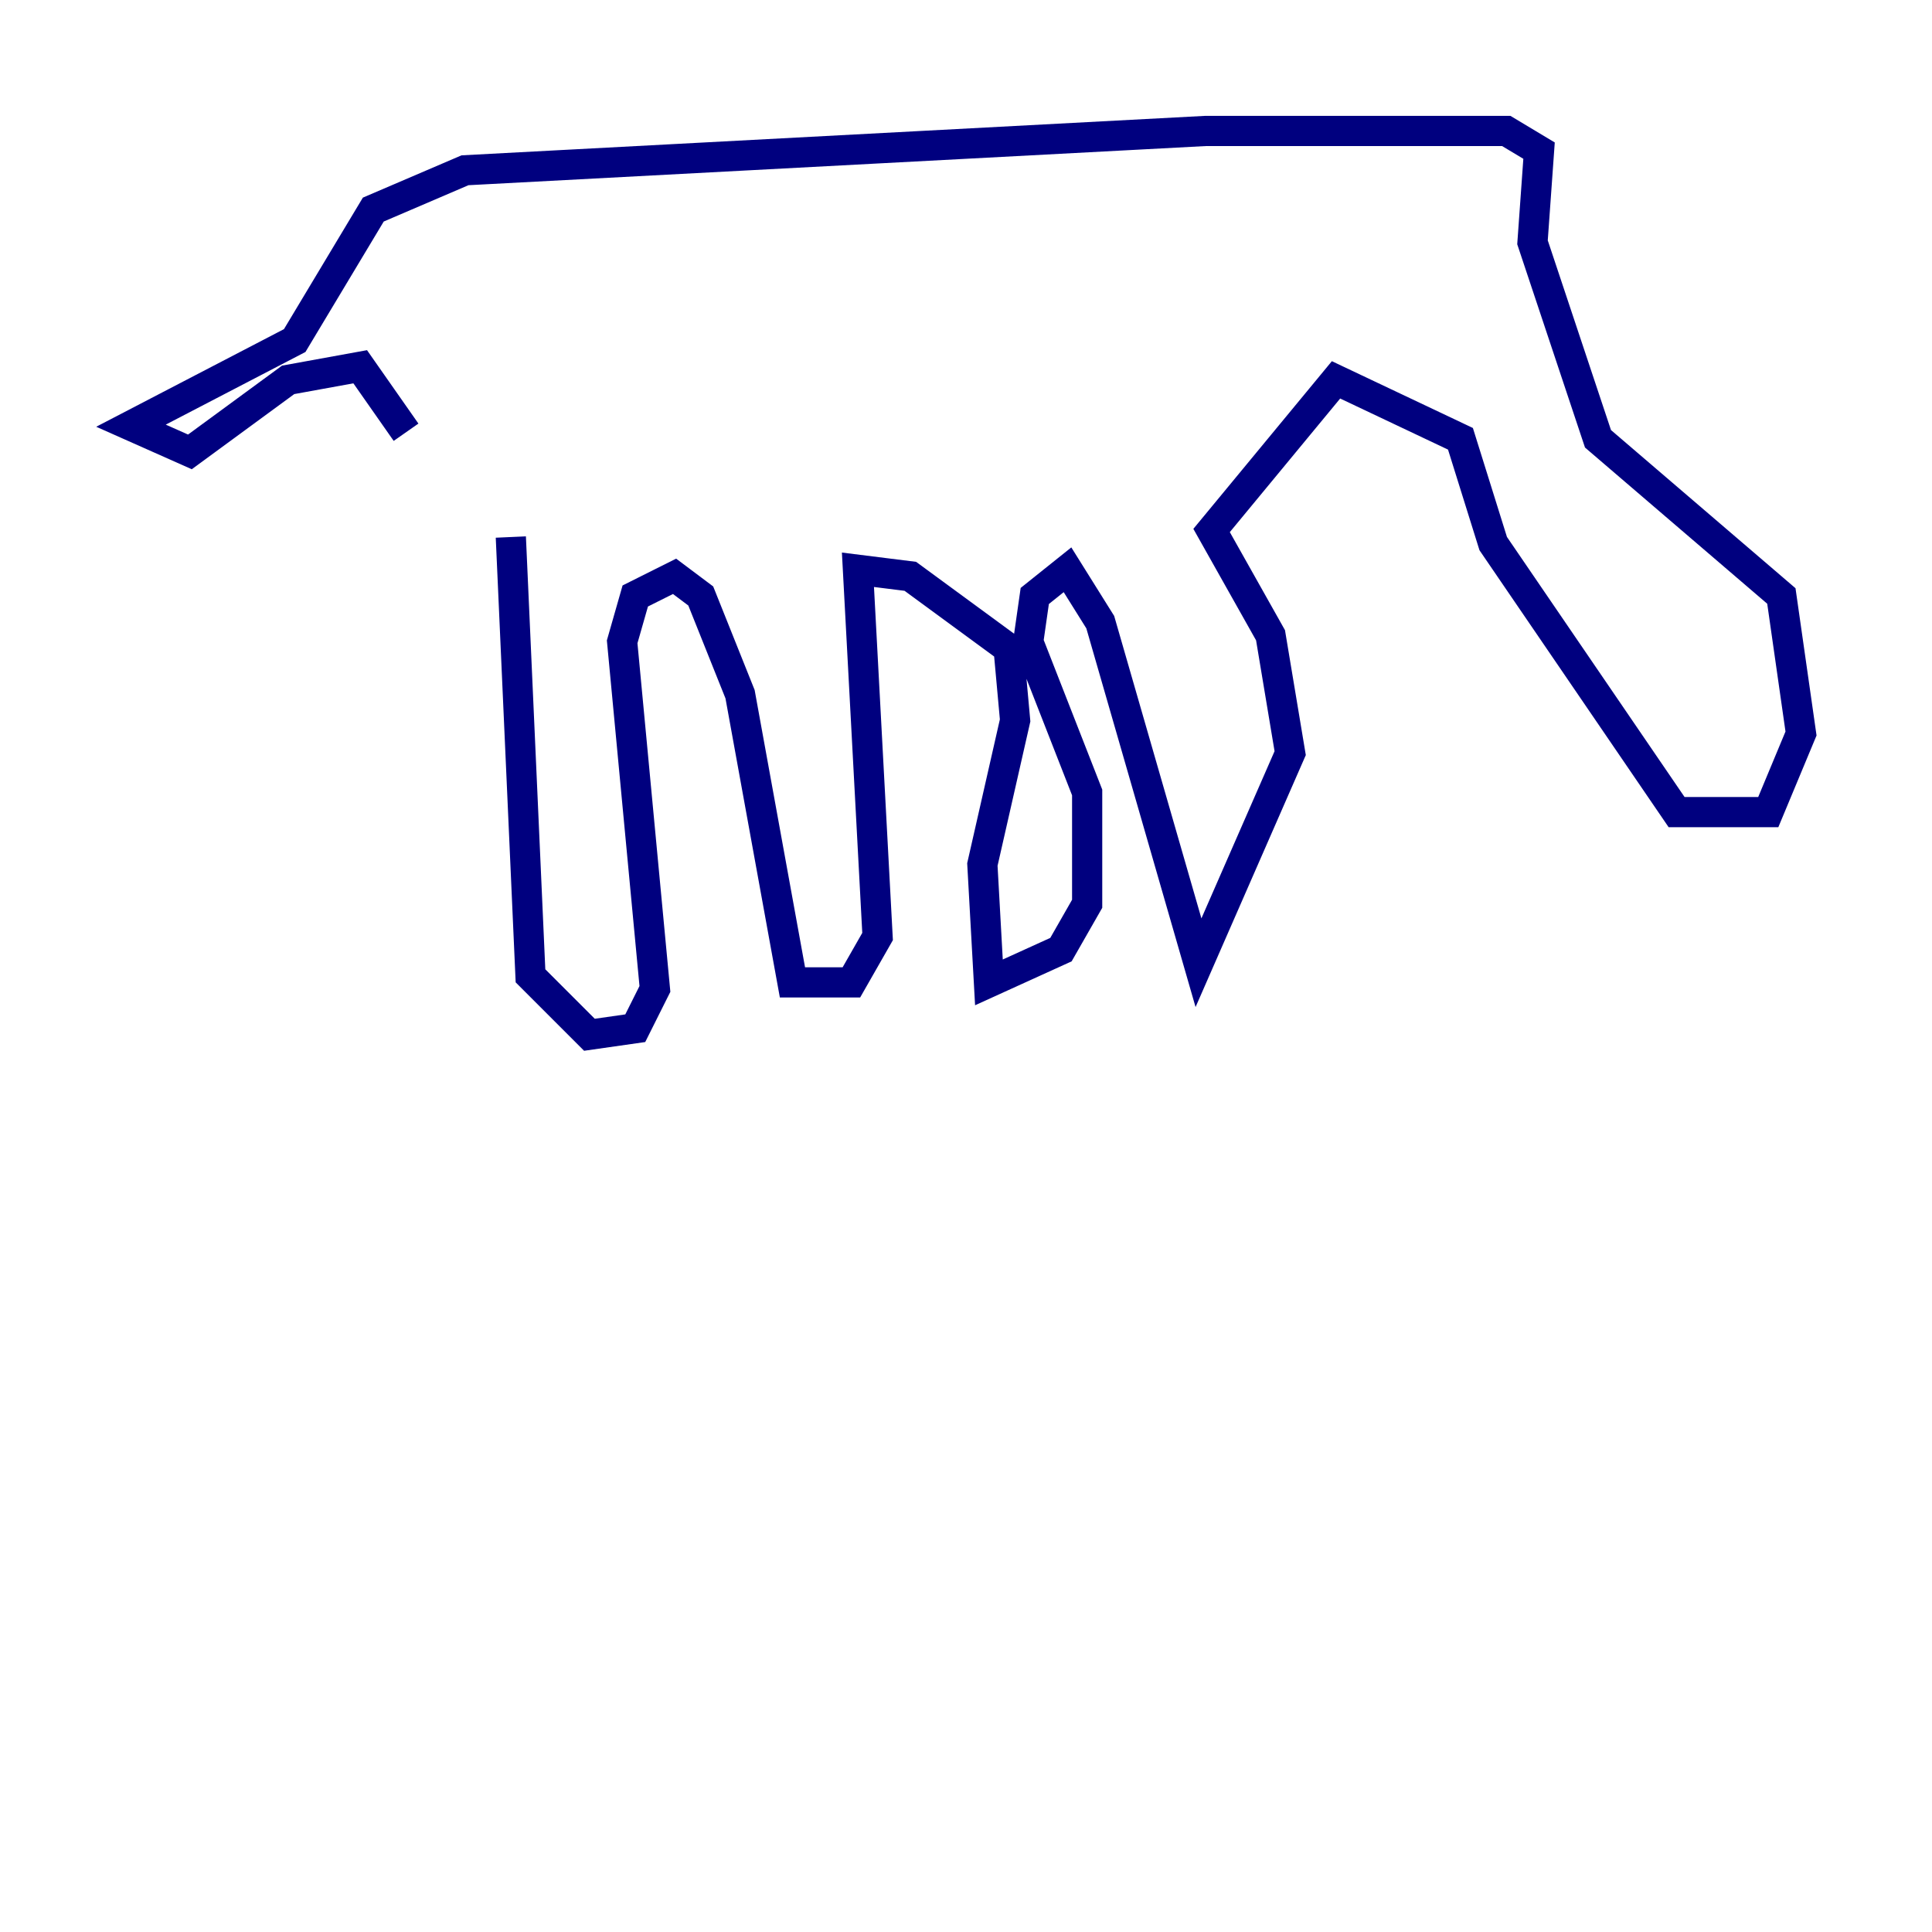 <?xml version="1.0" encoding="utf-8" ?>
<svg baseProfile="tiny" height="128" version="1.2" viewBox="0,0,128,128" width="128" xmlns="http://www.w3.org/2000/svg" xmlns:ev="http://www.w3.org/2001/xml-events" xmlns:xlink="http://www.w3.org/1999/xlink"><defs /><polyline fill="none" points="33.844,35.58 35.146,64.651 39.051,68.556 42.088,68.122 43.39,65.519 41.22,42.522 42.088,39.485 44.691,38.183 46.427,39.485 49.031,45.993 52.502,65.085 56.407,65.085 58.142,62.047 56.841,37.749 60.312,38.183 66.82,42.956 67.254,47.729 65.085,57.275 65.519,65.085 70.291,62.915 72.027,59.878 72.027,52.502 68.122,42.522 68.556,39.485 70.725,37.749 72.895,41.22 79.403,63.783 85.478,49.898 84.176,42.088 80.271,35.146 88.515,25.166 96.759,29.071 98.929,36.014 111.078,53.803 117.153,53.803 119.322,48.597 118.02,39.485 105.871,29.071 101.532,16.054 101.966,9.98 99.797,8.678 79.837,8.678 30.807,11.281 24.732,13.885 19.525,22.563 8.678,28.203 12.583,29.939 19.091,25.166 23.864,24.298 26.902,28.637" stroke="#00007f" stroke-width="2" /></svg>